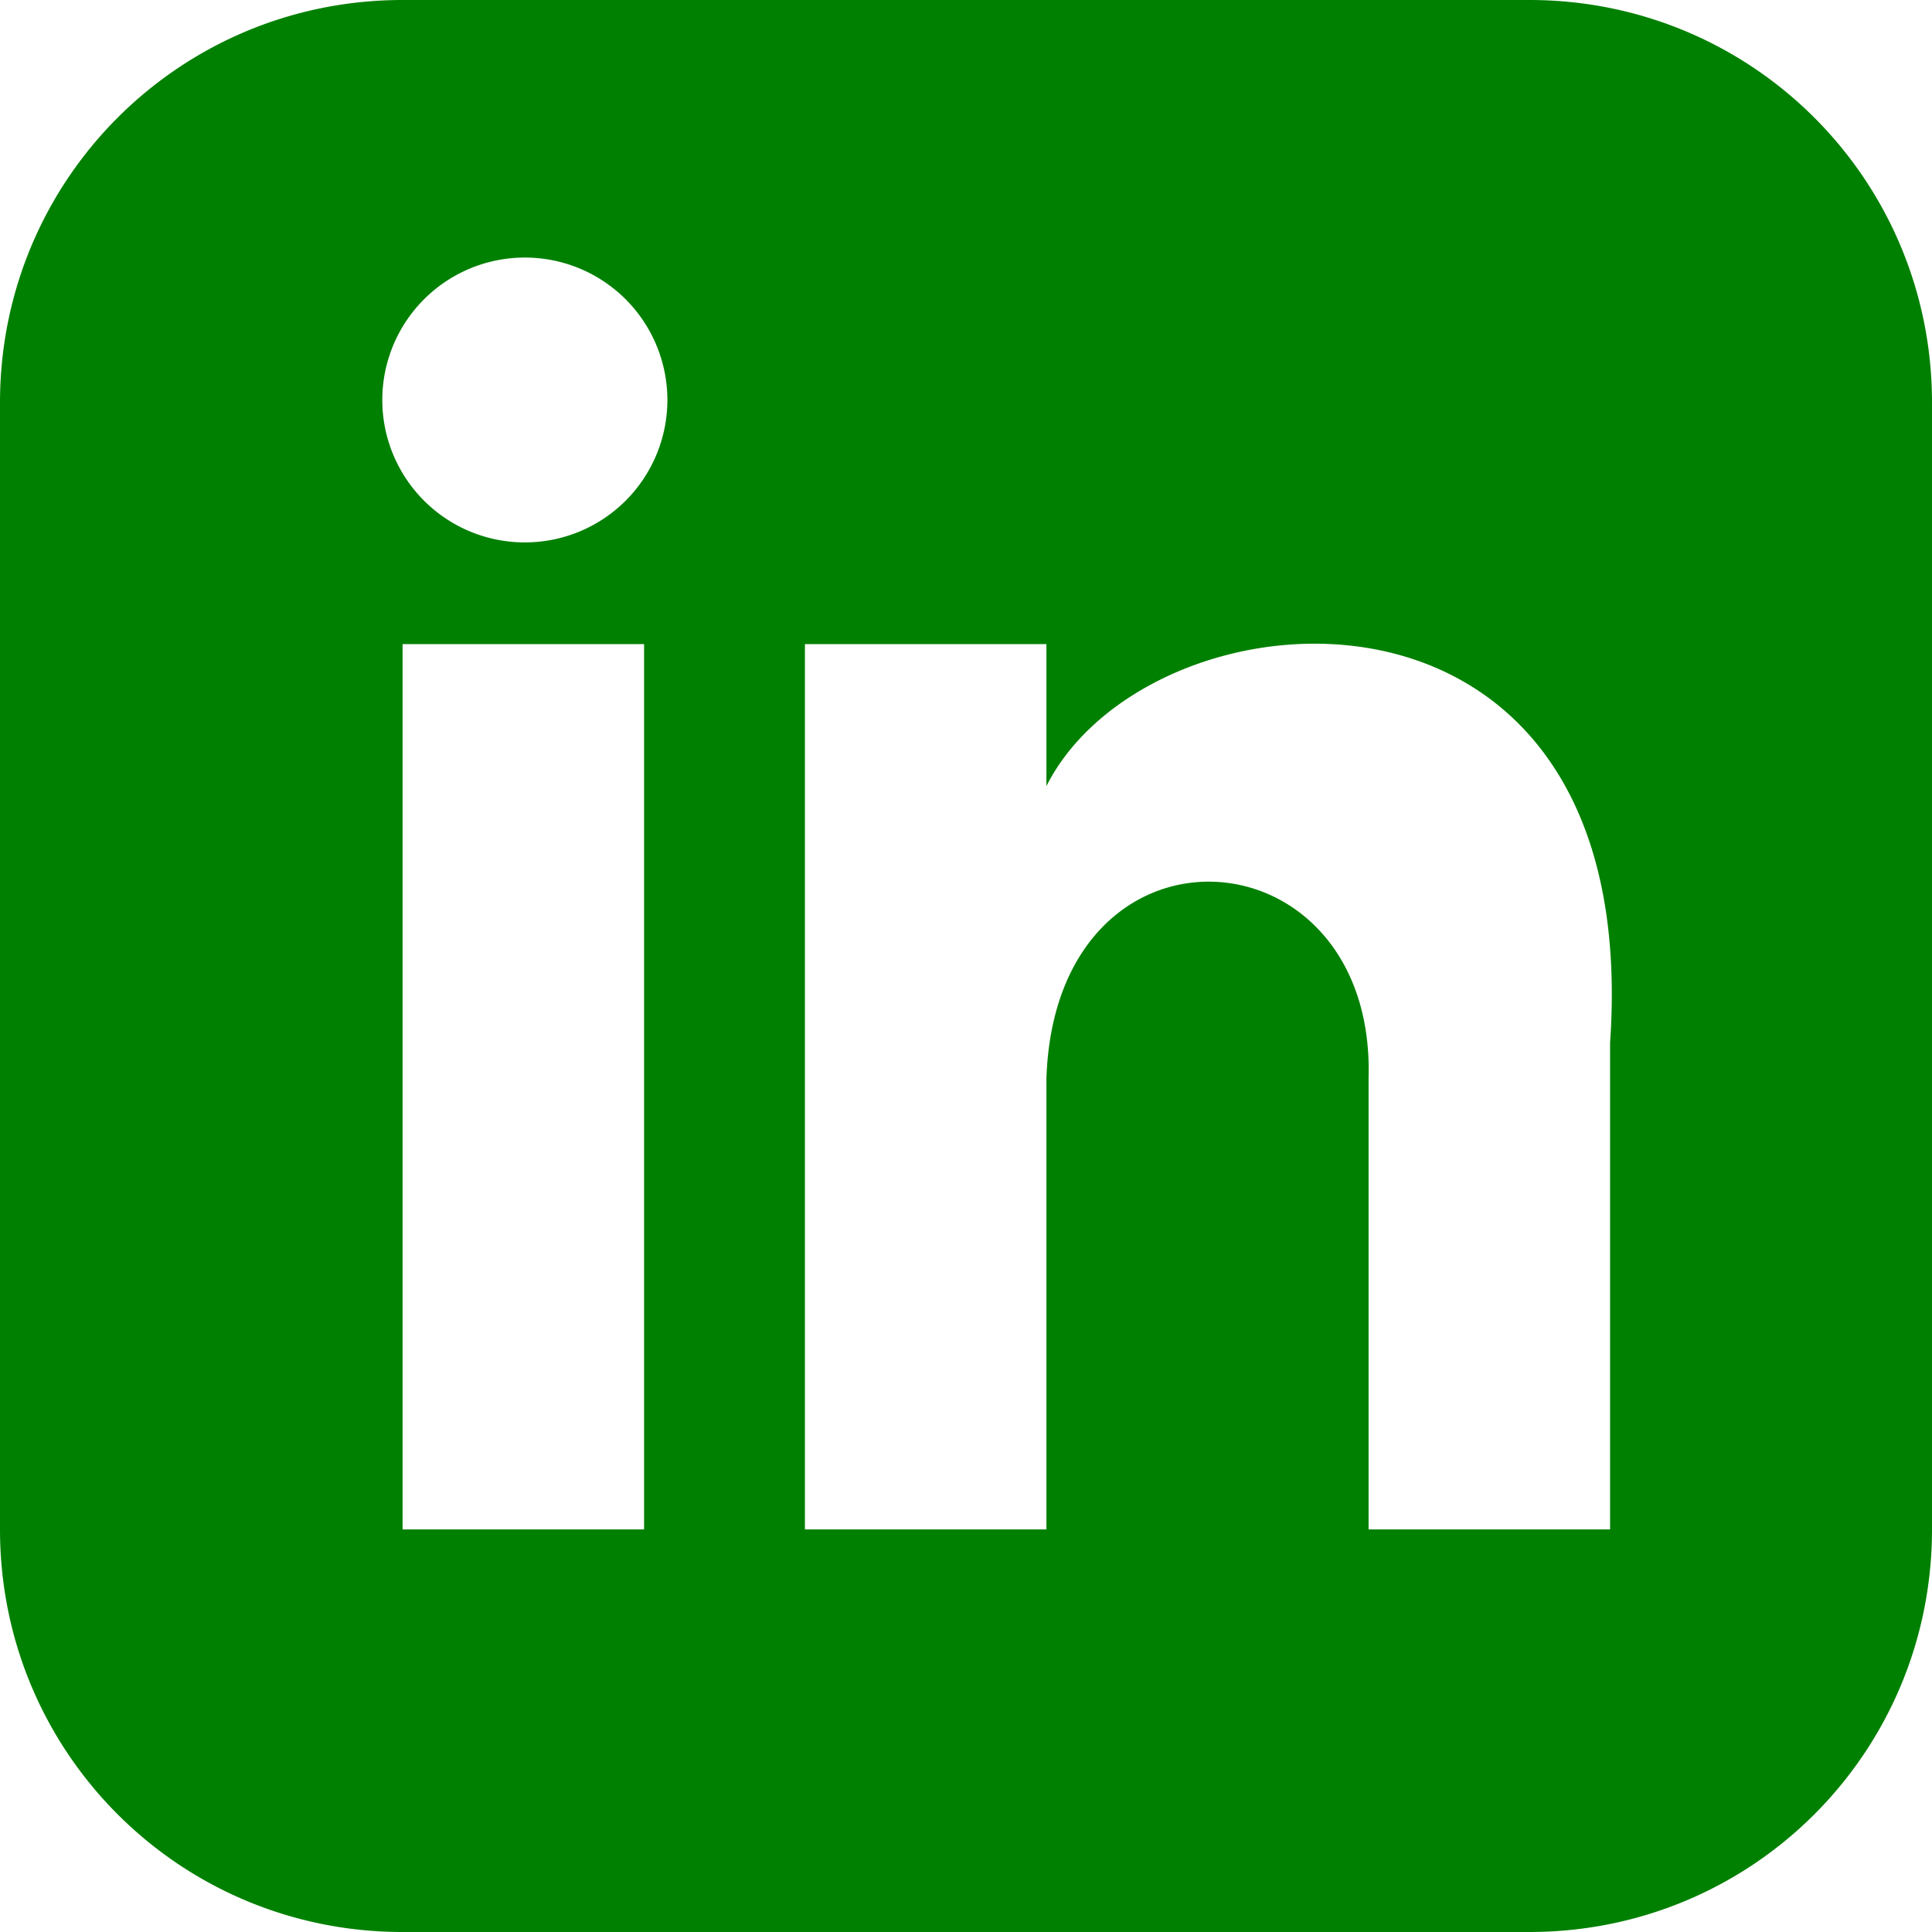 <?xml version="1.0" encoding="UTF-8" standalone="no"?>
<svg
   viewBox="0 0 16 16"
   version="1.1"
   id="svg4"
   sodipodi:docname="icon-linkedin-new.svg"
   inkscape:version="1.3.2 (091e20ef0f, 2023-11-25)"
   xmlns:inkscape="http://www.inkscape.org/namespaces/inkscape"
   xmlns:sodipodi="http://sodipodi.sourceforge.net/DTD/sodipodi-0.dtd"
   xmlns="http://www.w3.org/2000/svg"
   xmlns:svg="http://www.w3.org/2000/svg"
   xmlns:rdf="http://www.w3.org/1999/02/22-rdf-syntax-ns#"
   xmlns:cc="http://creativecommons.org/ns#"
   xmlns:dc="http://purl.org/dc/elements/1.1/">
  <defs
     id="defs8" />
  <sodipodi:namedview
     pagecolor="#ffffff"
     bordercolor="#666666"
     borderopacity="1"
     objecttolerance="10"
     gridtolerance="10"
     guidetolerance="10"
     inkscape:pageopacity="0"
     inkscape:pageshadow="2"
     inkscape:window-width="2560"
     inkscape:window-height="1413"
     id="namedview6"
     showgrid="false"
     inkscape:zoom="14.75"
     inkscape:cx="-5.0508475"
     inkscape:cy="16.542373"
     inkscape:window-x="0"
     inkscape:window-y="0"
     inkscape:window-maximized="1"
     inkscape:current-layer="svg4"
     inkscape:showpageshadow="2"
     inkscape:pagecheckerboard="0"
     inkscape:deskcolor="#d1d1d1" />
  <path
     id="rect1"
     style="fill:#008000"
     d="M 3.334 0 C 1.487 0 -1.1842367e-15 1.487 0 3.334 L 0 12.666 C 0 14.513 1.487 16 3.334 16 L 12.666 16 C 14.513 16 16 14.513 16 12.666 L 16 3.334 C 16 1.487 14.513 -1.1842367e-15 12.666 0 L 3.334 0 z M 4.348 2.133 A 1.18 1.18 0 0 1 5.527 3.312 A 1.18 1.18 0 0 1 4.348 4.492 A 1.18 1.18 0 0 1 3.166 3.312 A 1.18 1.18 0 0 1 4.348 2.133 z M 10.803 5.332 C 12.128 5.293 13.504 6.179 13.334 8.635 L 13.334 12.666 L 11.334 12.666 L 11.334 8.932 C 11.395 6.848 8.741 6.67 8.666 8.932 L 8.666 12.666 L 6.666 12.666 L 6.666 5.334 L 8.666 5.334 L 8.666 6.51 C 9.014 5.82 9.896 5.359 10.803 5.332 z M 3.334 5.334 L 5.334 5.334 L 5.334 12.666 L 3.334 12.666 L 3.334 5.334 z " />
</svg>
